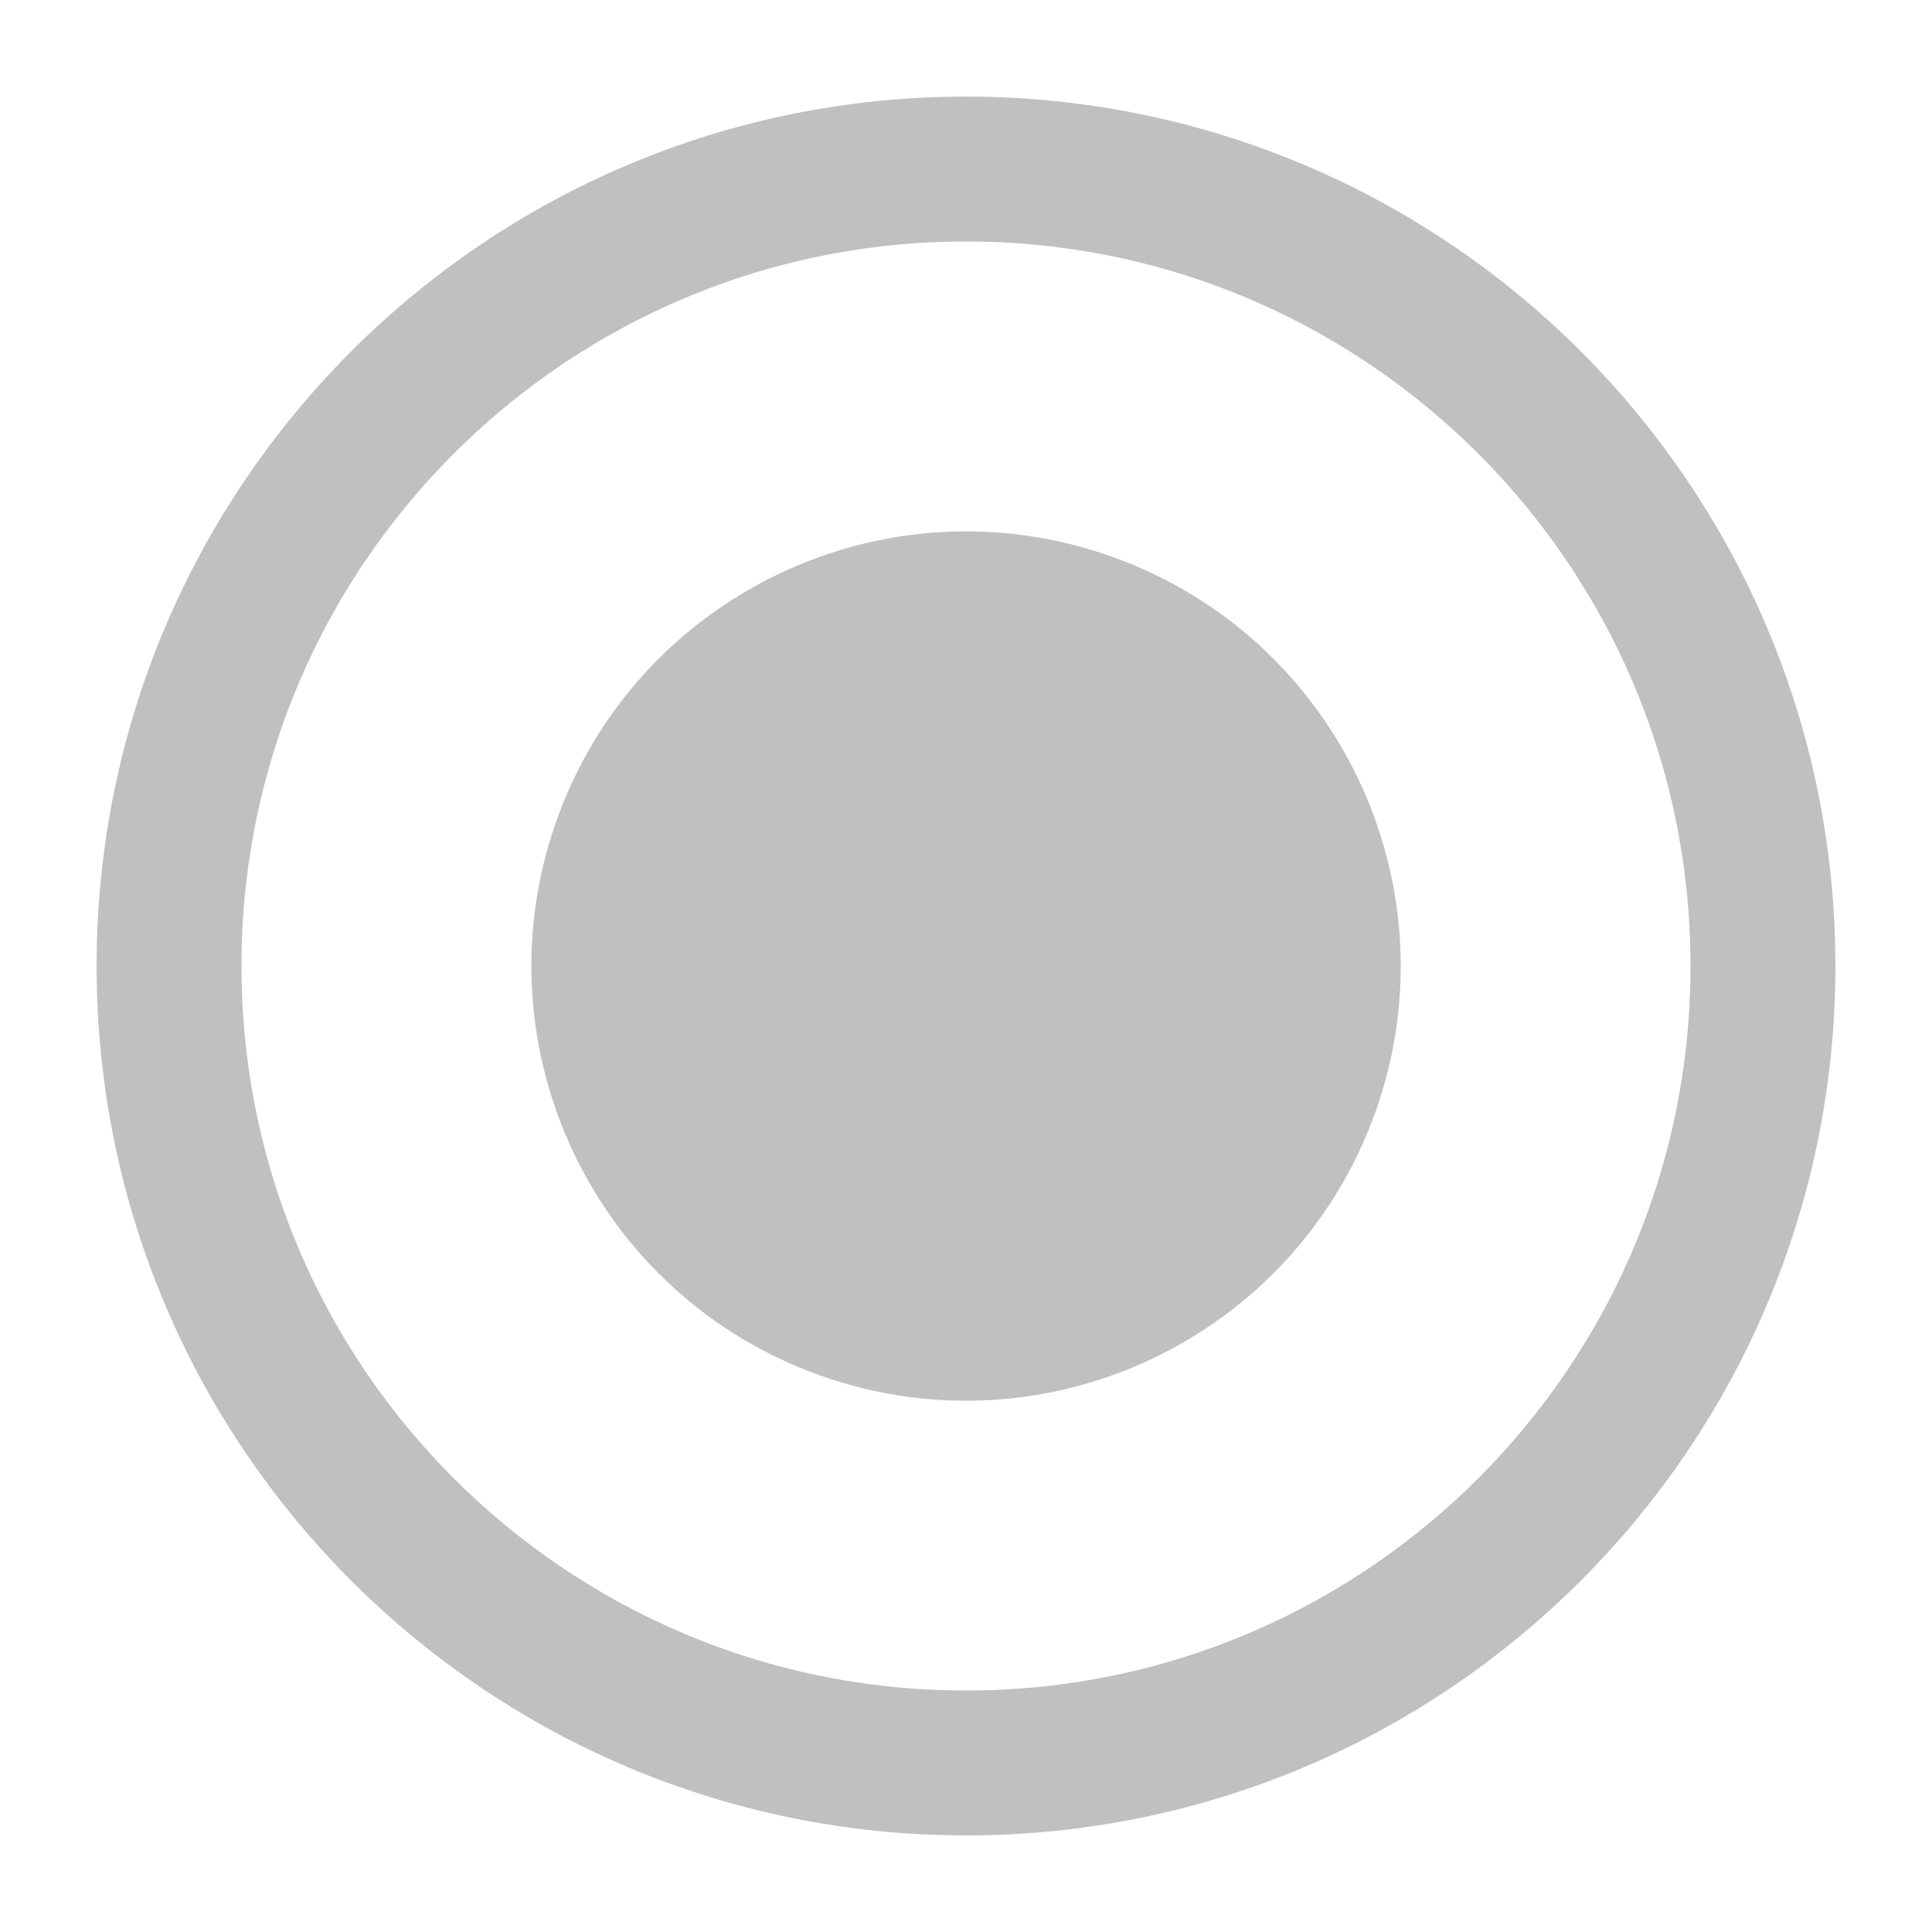 <svg width="16" height="16" viewBox="0 0 16 16" fill="none" xmlns="http://www.w3.org/2000/svg">
<path d="M8 14.6C4.355 14.6 1.4 11.645 1.4 8C1.4 4.355 4.355 1.4 8 1.4C11.645 1.4 14.6 4.355 14.6 8C14.6 11.645 11.645 14.6 8 14.6Z" stroke="#C0C0C0" stroke-width="1.2"/>
<path d="M4.609 6.795C3.944 8.668 4.922 10.726 6.795 11.392C8.668 12.057 10.726 11.078 11.392 9.205C12.057 7.333 11.078 5.275 9.205 4.609C7.333 3.944 5.275 4.922 4.609 6.795Z" fill="#C0C0C0"/>
</svg>
